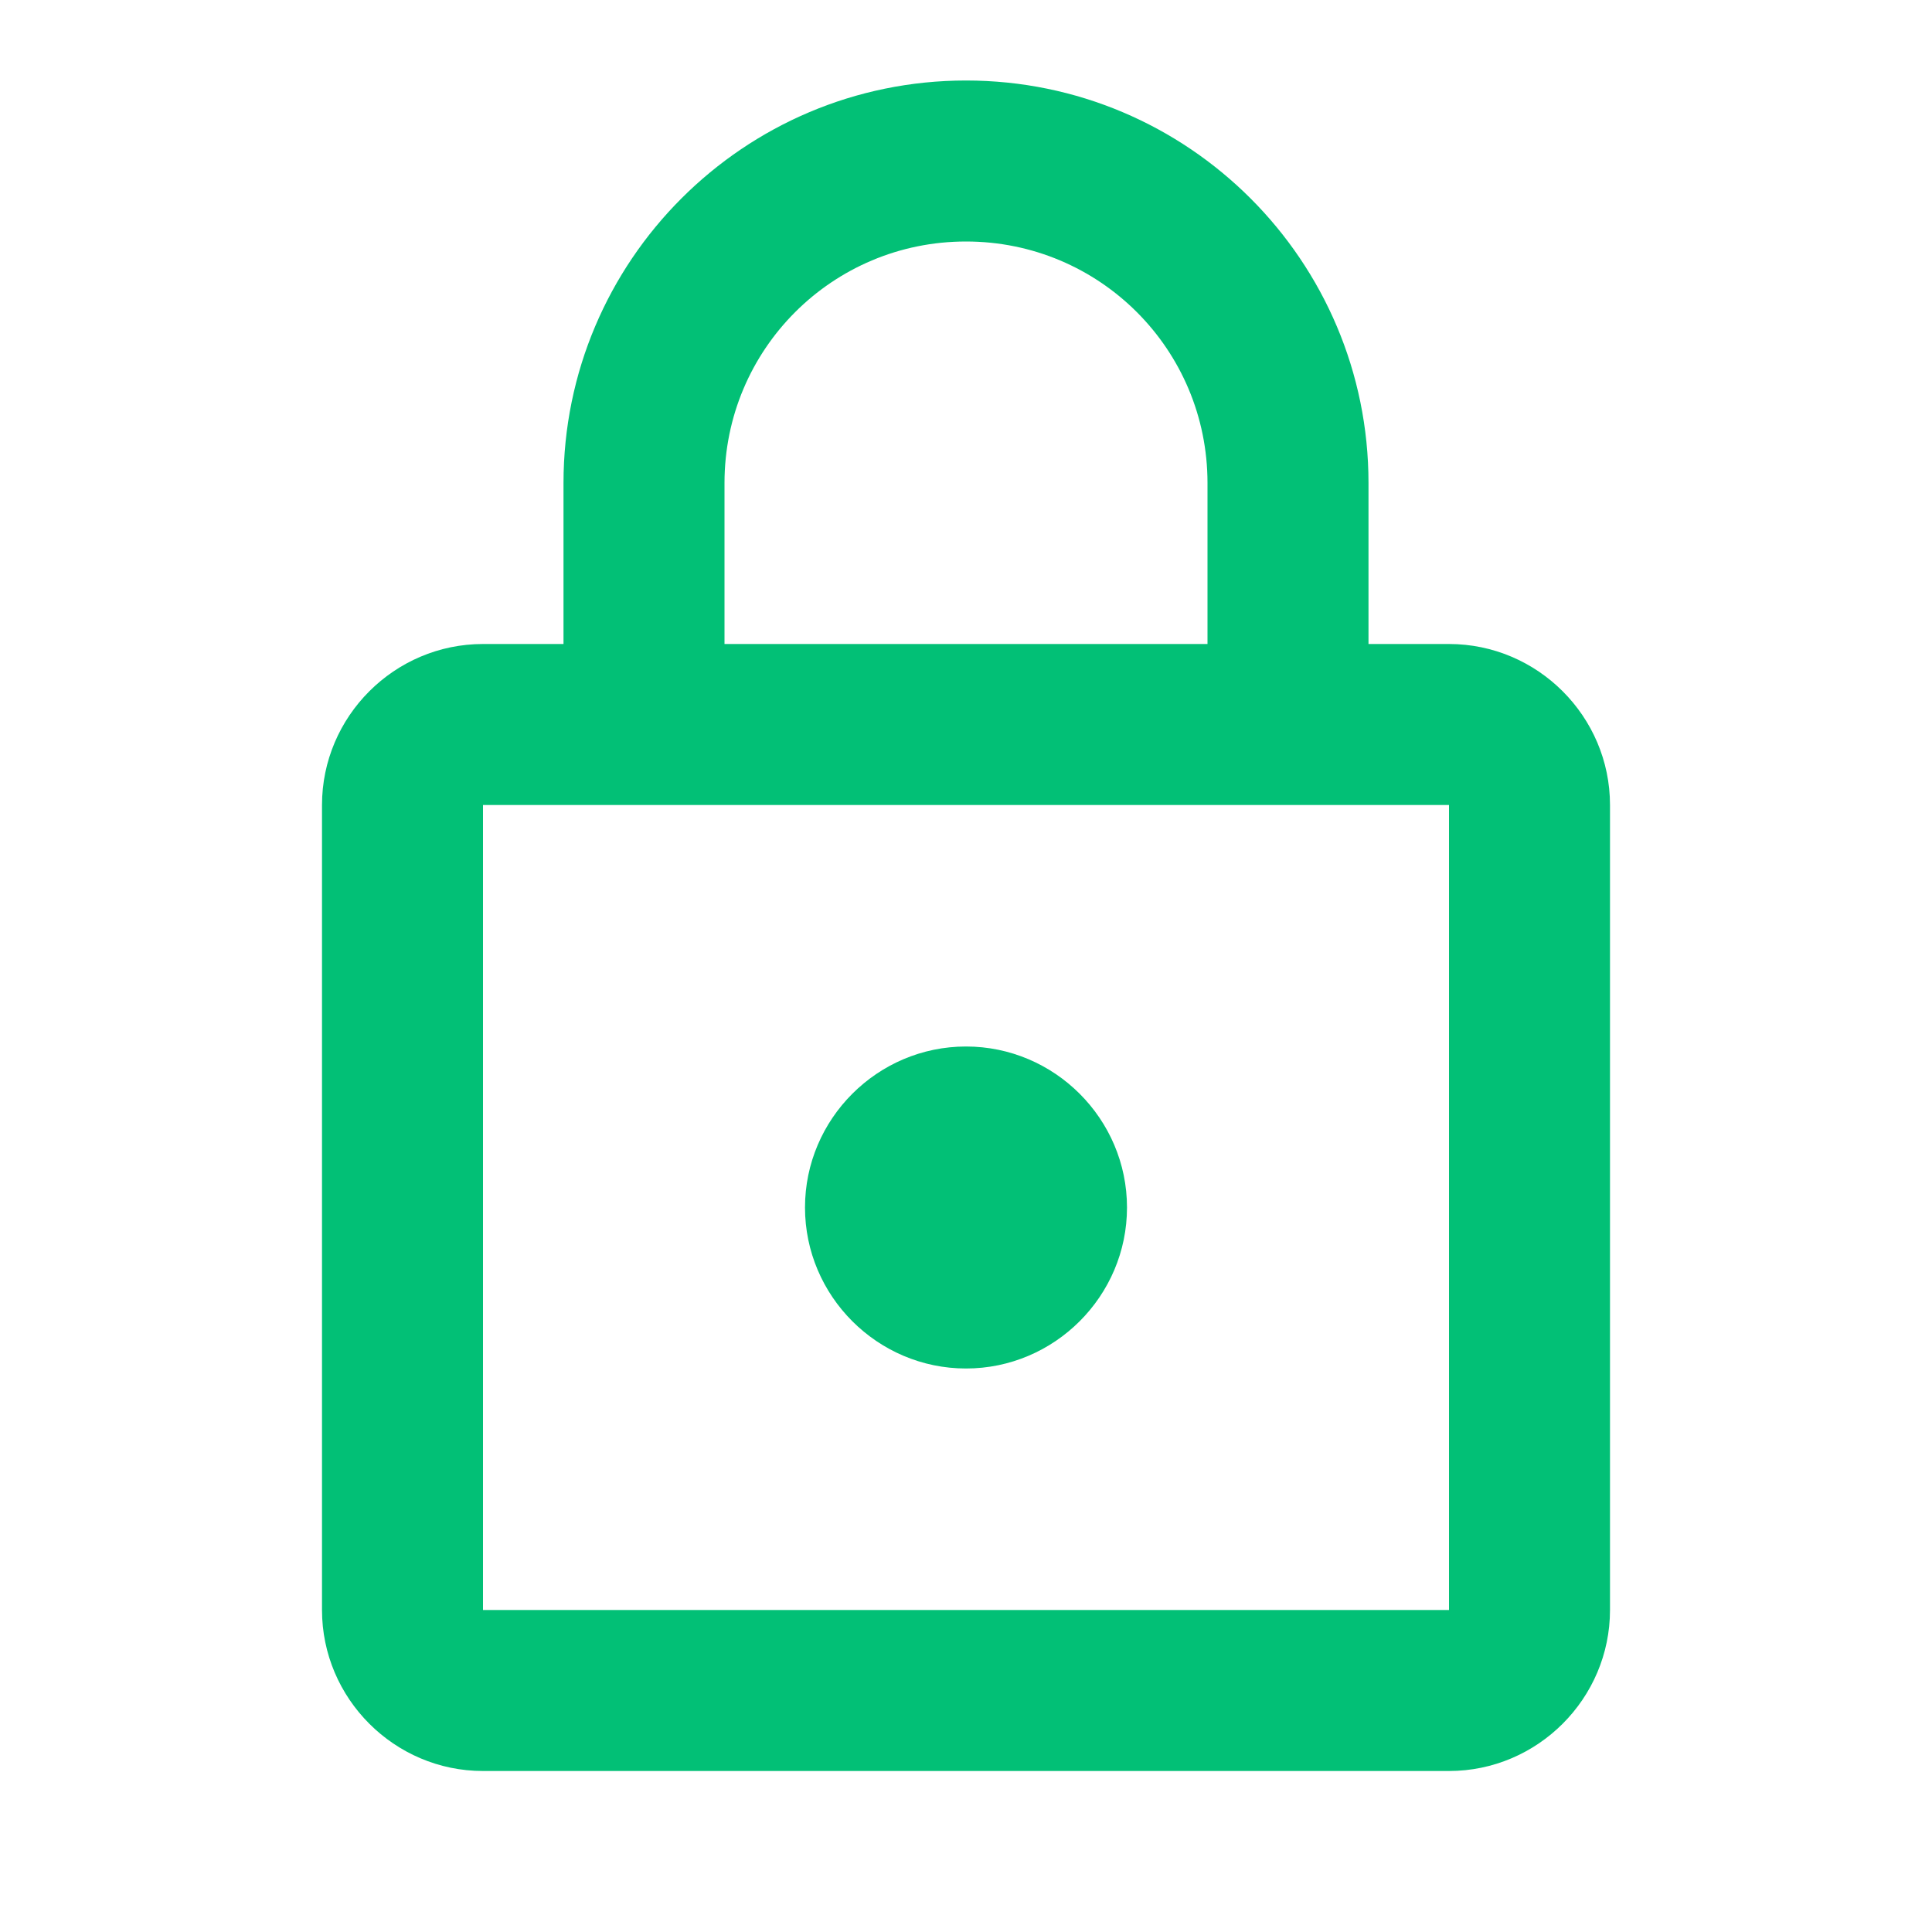<svg width="24" height="24" viewBox="0 0 24 24" fill="none" xmlns="http://www.w3.org/2000/svg">
<g id="lock_black_24dp 1" clip-path="url(#clip0_662_746)">
<path id="Vector" d="M18 8H17V6C17 3.24 14.76 1 12 1C9.24 1 7 3.24 7 6V8H6C4.9 8 4 8.9 4 10V20C4 21.1 4.9 22 6 22H18C19.1 22 20 21.1 20 20V10C20 8.9 19.1 8 18 8ZM9 6C9 4.34 10.34 3 12 3C13.66 3 15 4.34 15 6V8H9V6ZM18 20H6V10H18V20ZM12 17C13.1 17 14 16.1 14 15C14 13.9 13.1 13 12 13C10.9 13 10 13.9 10 15C10 16.1 10.9 17 12 17Z" fill="#02C076"/>
</g>
<defs>
<clipPath id="clip0_662_746">
<rect width="24" height="24" fill="white"/>
</clipPath>
</defs>
</svg>

